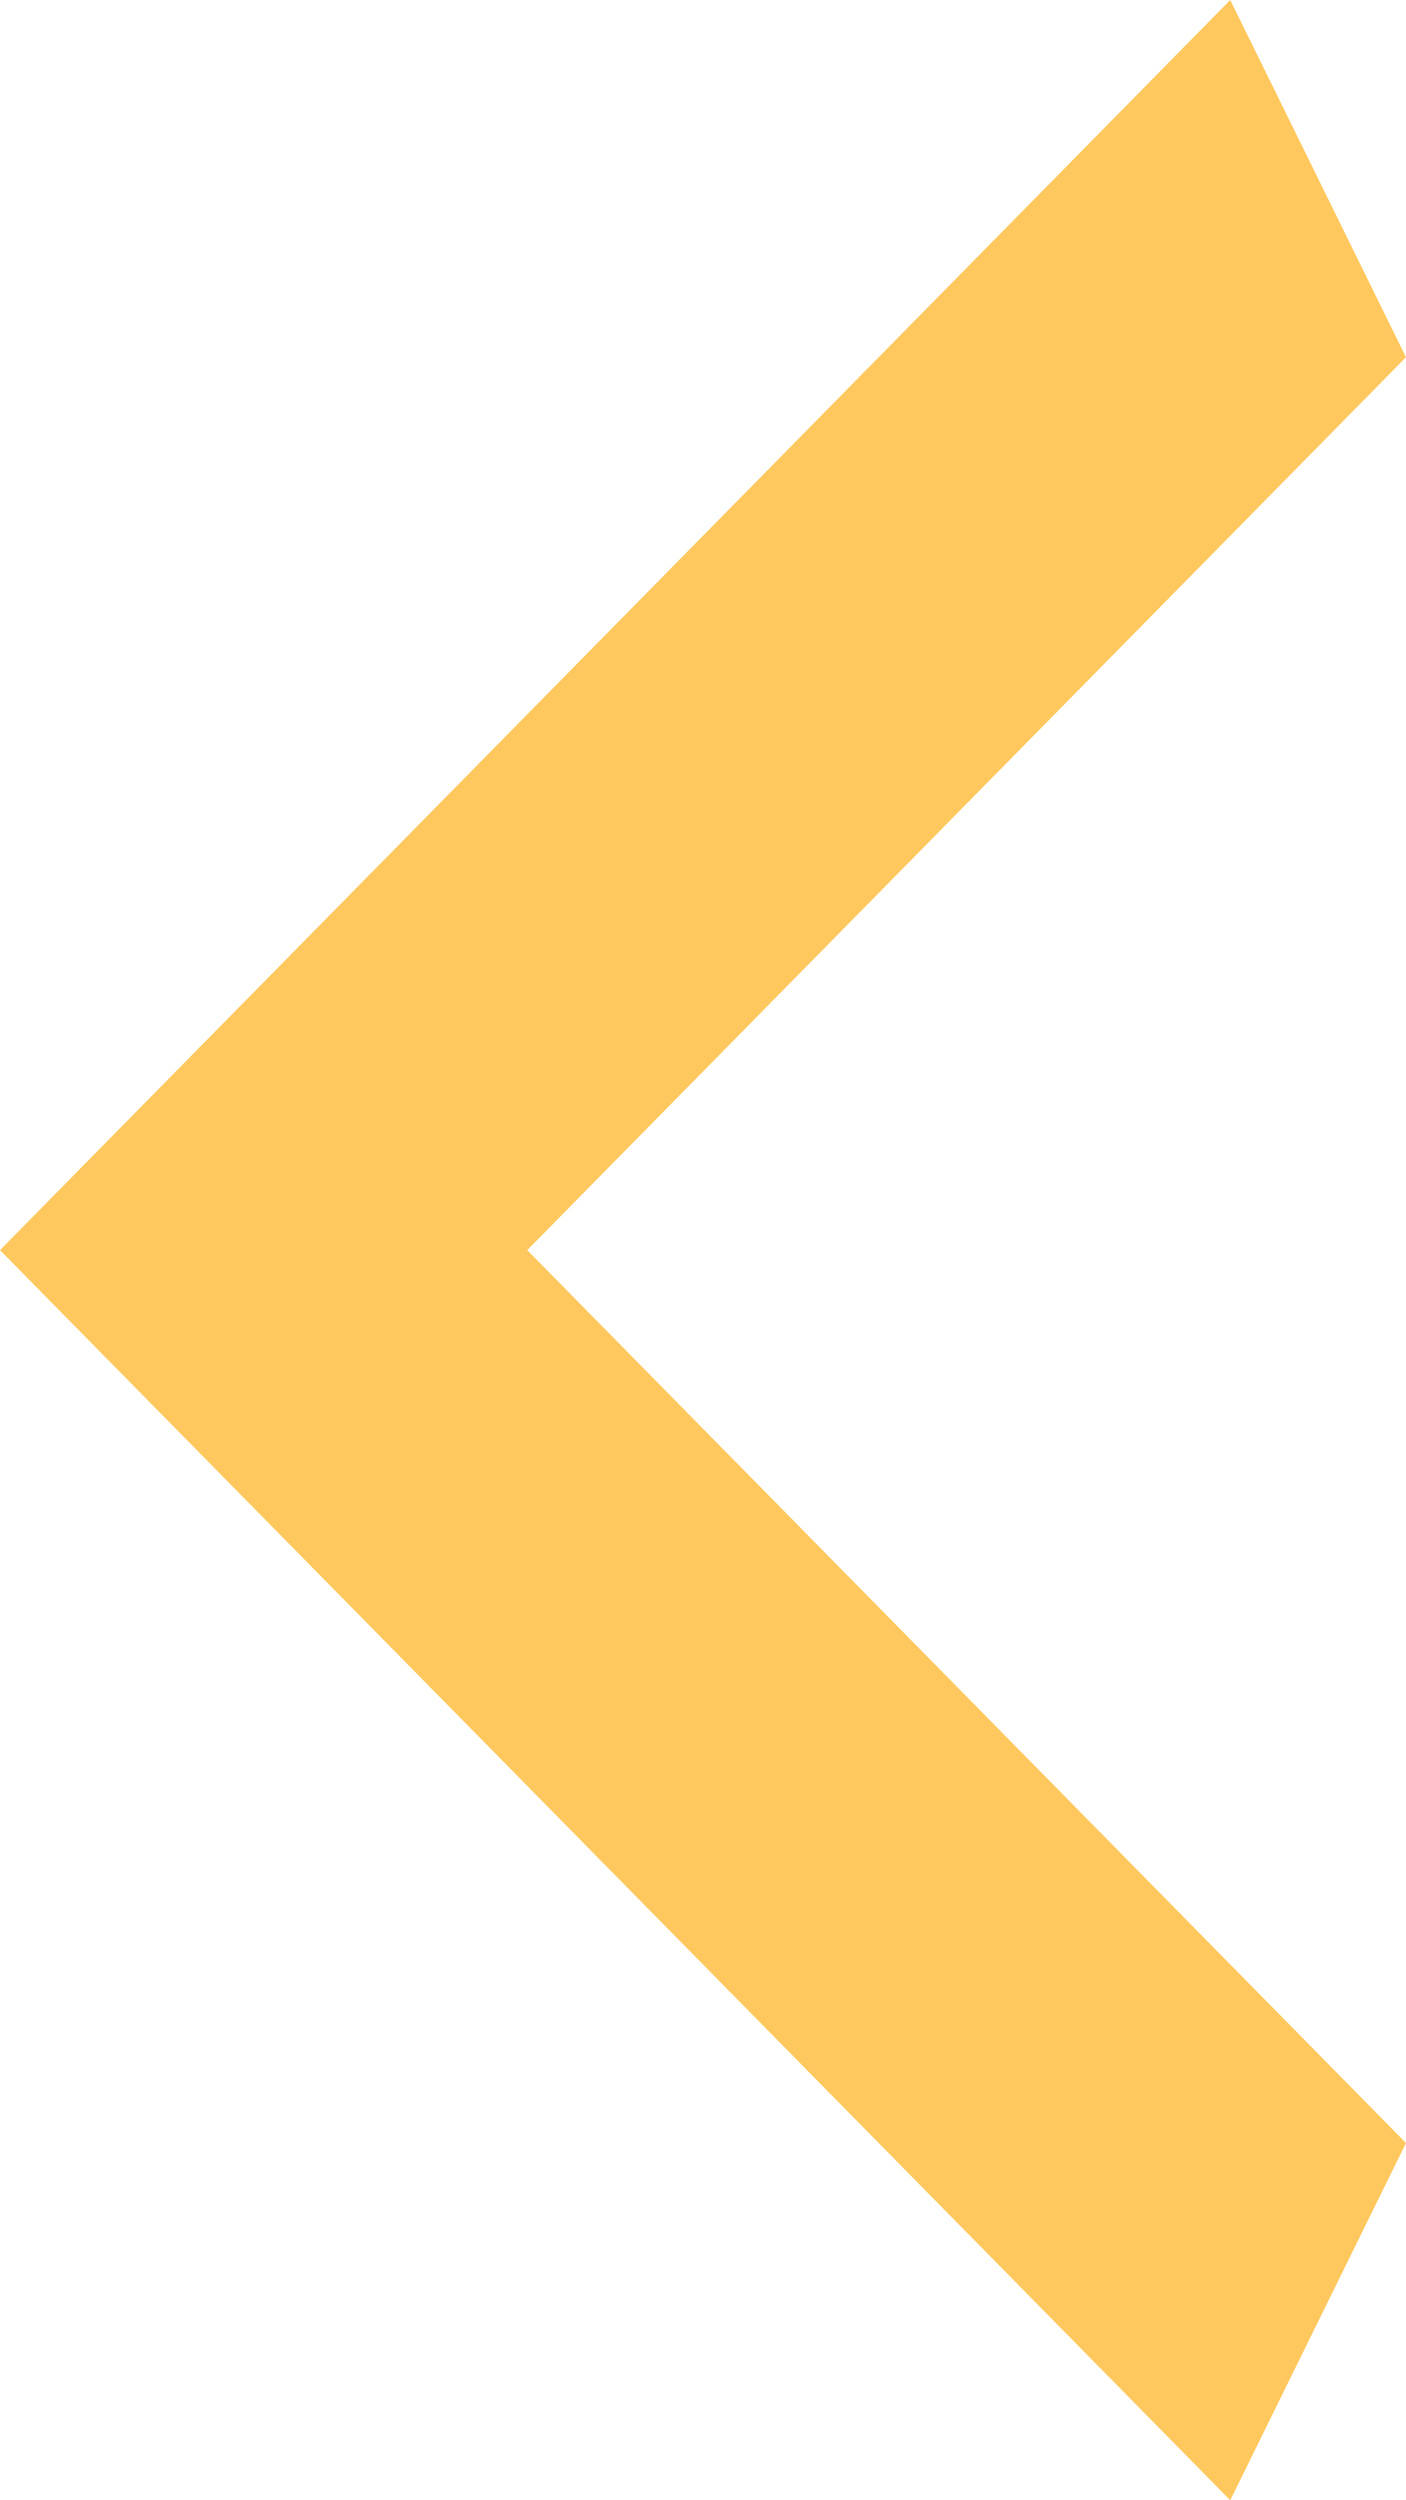 <svg width="9" height="16" viewBox="0 0 9 16" fill="none" xmlns="http://www.w3.org/2000/svg">
<path d="M9 2.286L3.375 8L9 13.714L7.875 16L2.54292e-07 8L7.875 -6.16905e-07L9 2.286Z" fill="#FFC85E"/>
</svg>
